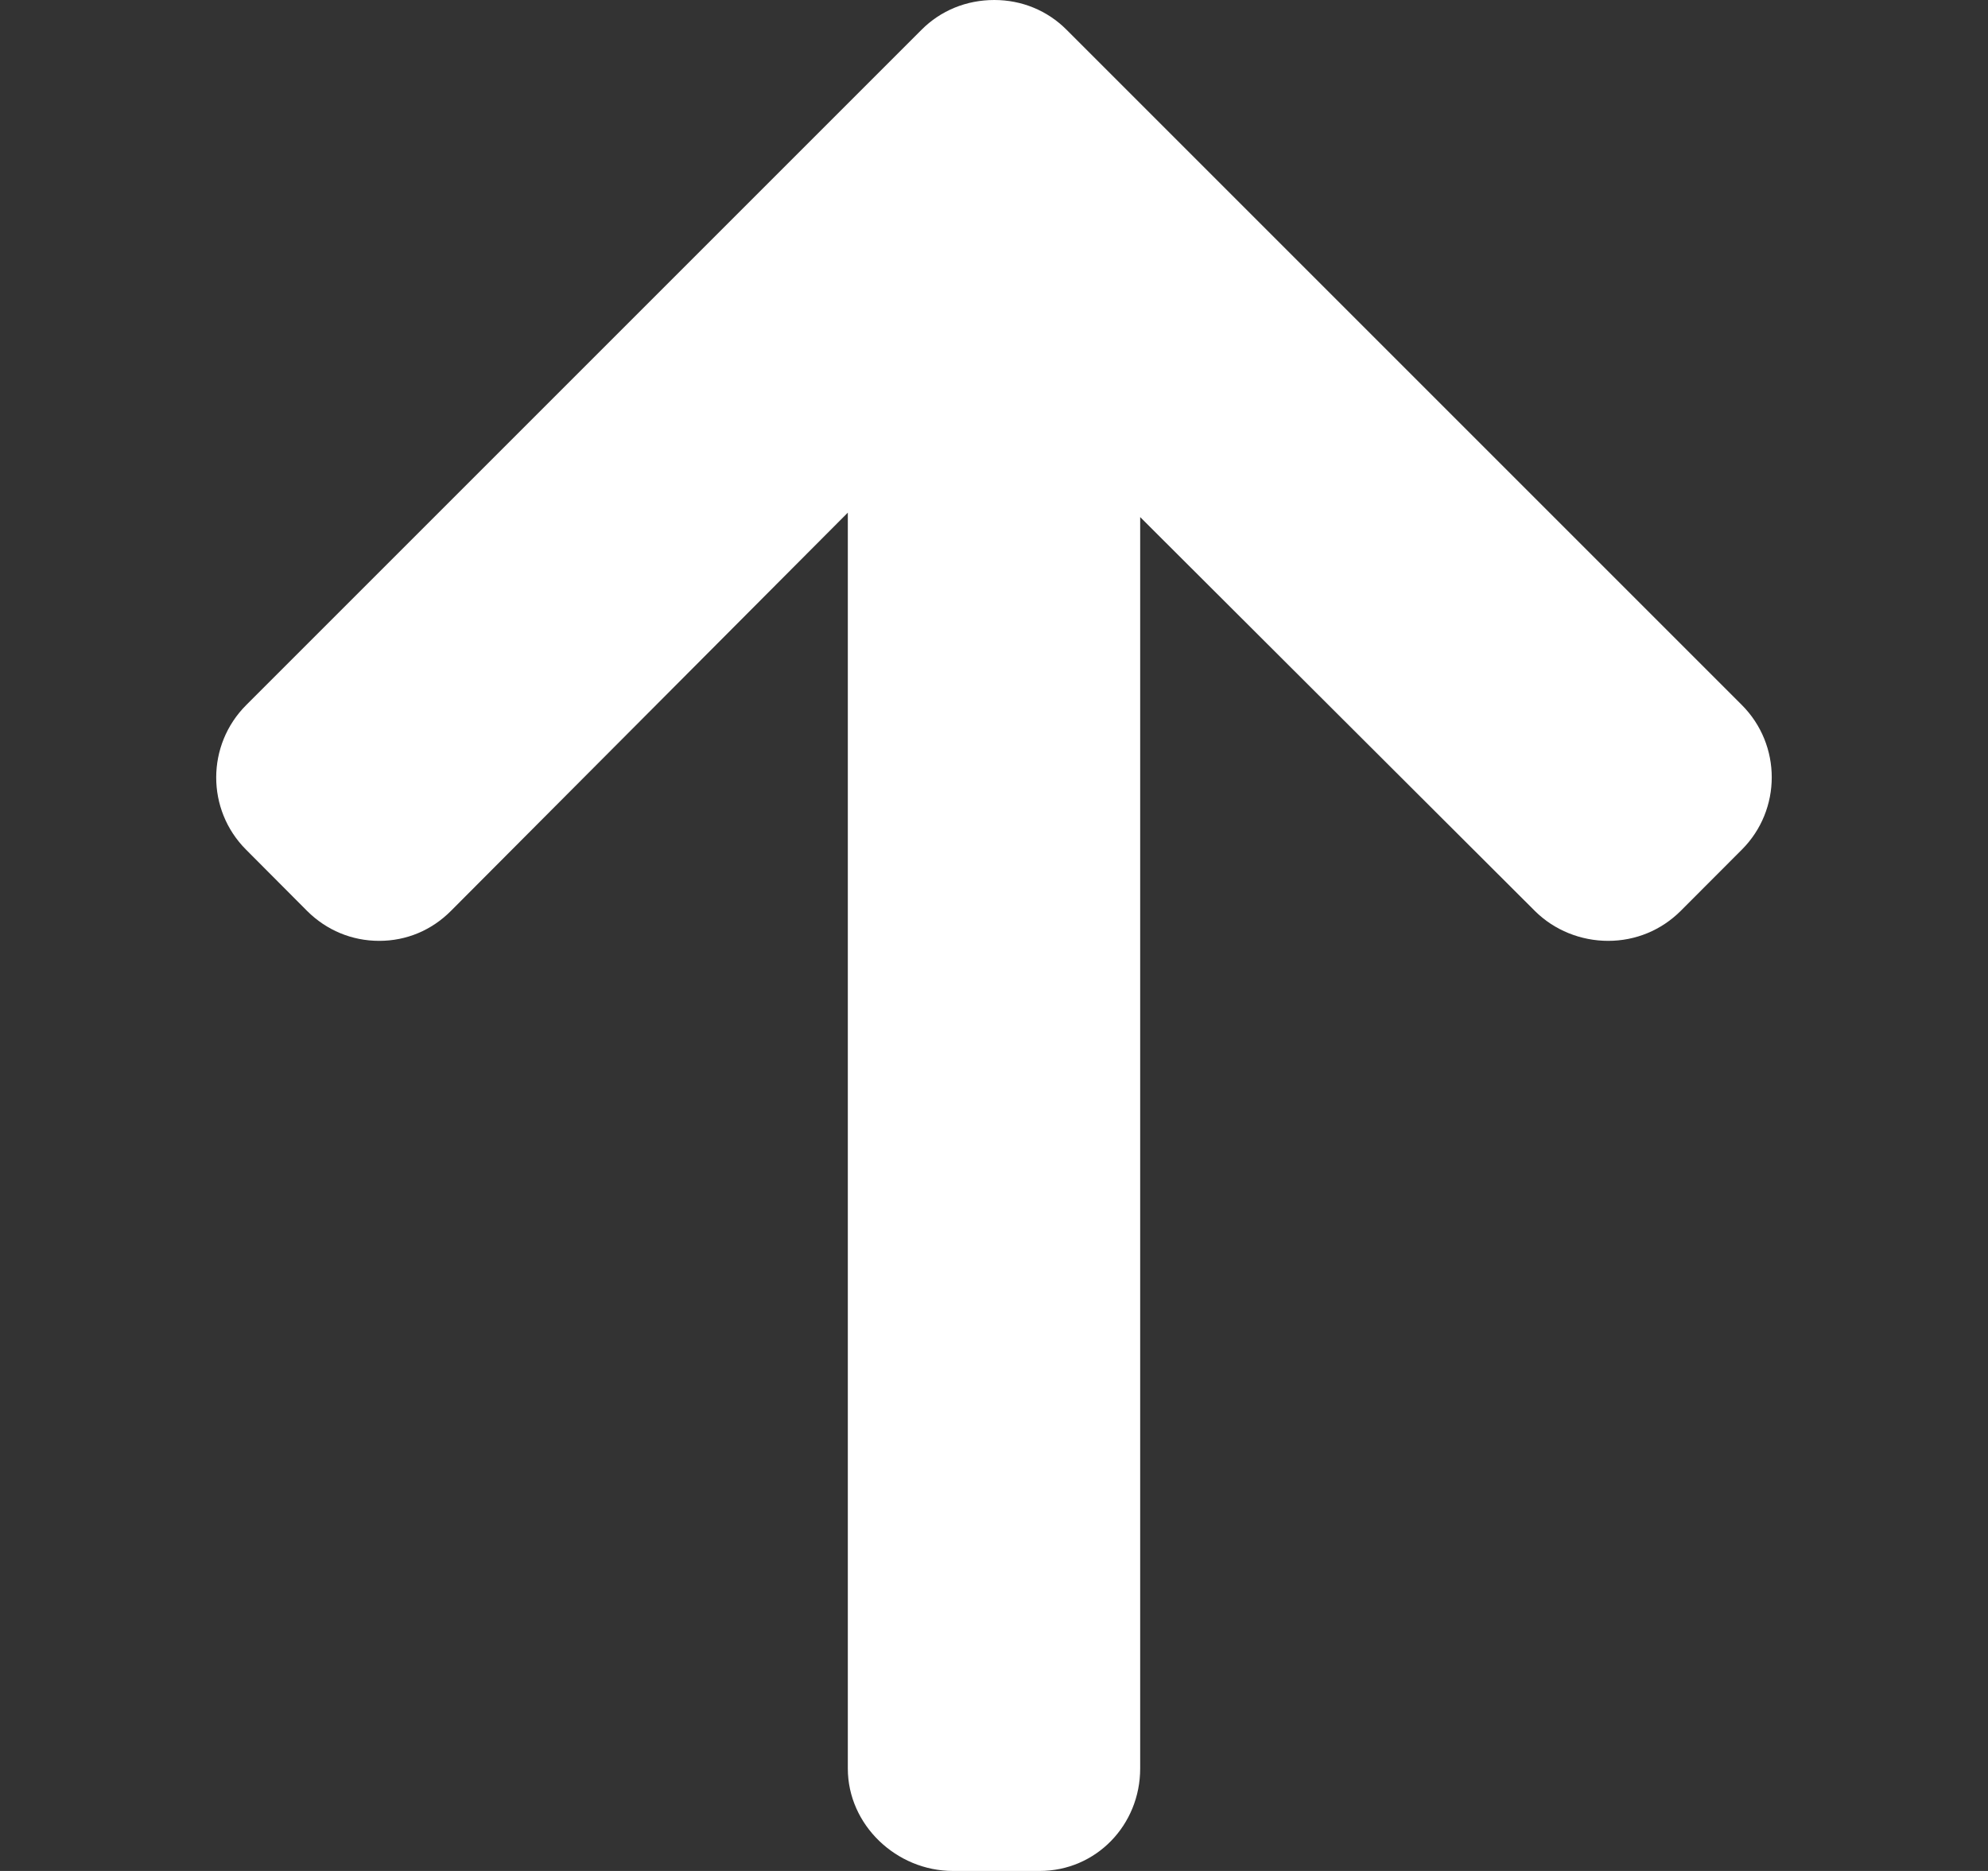 <svg width="17" height="16" viewBox="0 0 17 16" fill="none" xmlns="http://www.w3.org/2000/svg">
<rect x="0" y="0" width="17" height="16" fill="#333333" stroke="none"/>
<path d="M2.106 6.029L7.88 0.255C8.044 0.09 8.264 0 8.503 0C8.737 0 8.957 0.09 9.121 0.255L14.895 6.029C15.236 6.37 15.236 6.925 14.895 7.266L14.371 7.791C14.206 7.955 13.987 8.046 13.752 8.046C13.518 8.046 13.291 7.955 13.126 7.791L9.75 4.422V15.124C9.75 15.607 9.373 16 8.89 16H8.149C7.666 16 7.25 15.607 7.25 15.124V4.384L3.855 7.791C3.691 7.955 3.477 8.046 3.243 8.046C3.008 8.046 2.792 7.955 2.627 7.791L2.104 7.266C1.763 6.925 1.764 6.37 2.106 6.029Z" fill="white"/>
</svg>
